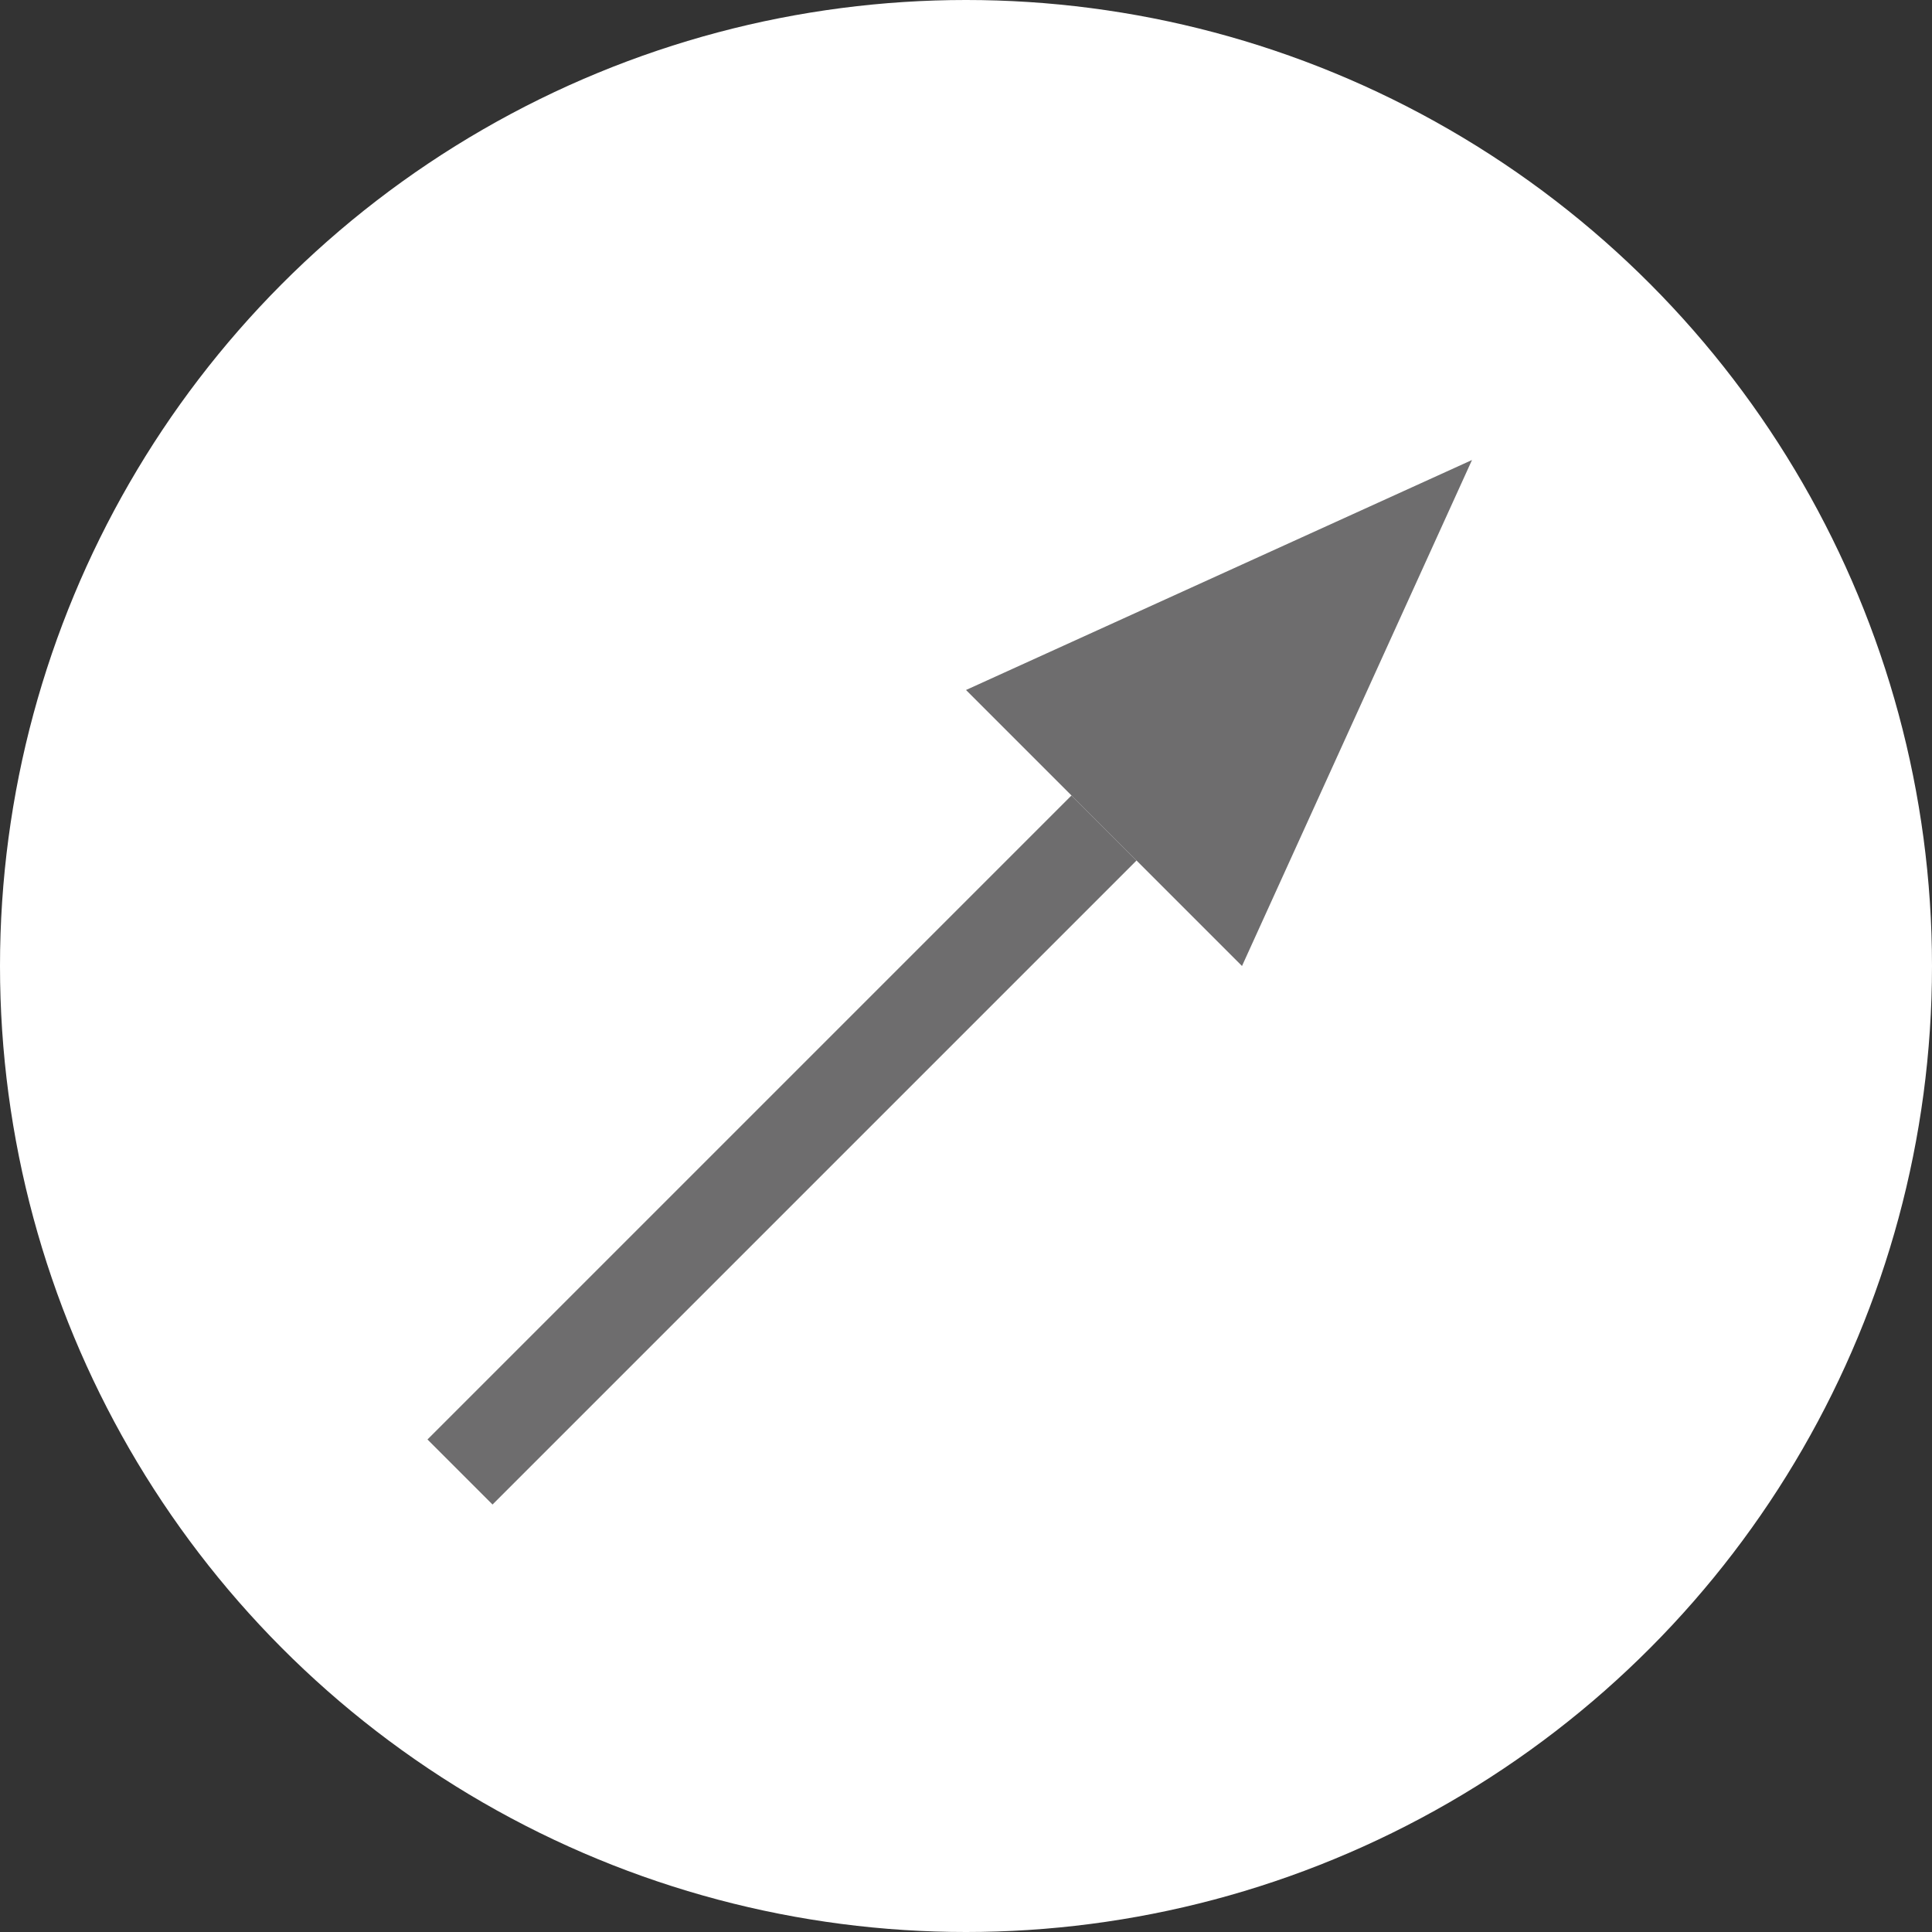 <?xml version="1.0" encoding="utf-8"?>
<!-- Generator: Adobe Illustrator 16.0.0, SVG Export Plug-In . SVG Version: 6.00 Build 0)  -->
<svg version="1.1" id="Layer_1" xmlns="http://www.w3.org/2000/svg" xmlns:xlink="http://www.w3.org/1999/xlink" x="0px" y="0px"
	 viewBox="0 0 21 21" style="enable-background:new 0 0 21 21;" xml:space="preserve">
<rect x="0" y="0" width="21" height="21" fill="#333333" stroke="none"/>
<style type="text/css">
	.st0{fill:none;stroke:#6E6D6E;stroke-miterlimit:10;}
	.st1{fill:#FFFFFF;}
	.st2{fill:#6E6D6E;}
</style>
<g>
	<g>
		<circle class="st1" cx="10.5" cy="10.5" r="10.5"/>
	</g>
	<g>
		<line class="st0" x1="12" y1="9" x2="5" y2="16"/>
		<g>
			<polygon class="st2" points="10.5,7.5 16,5 13.5,10.5"/>
		</g>
	</g>
</g>
</svg>
